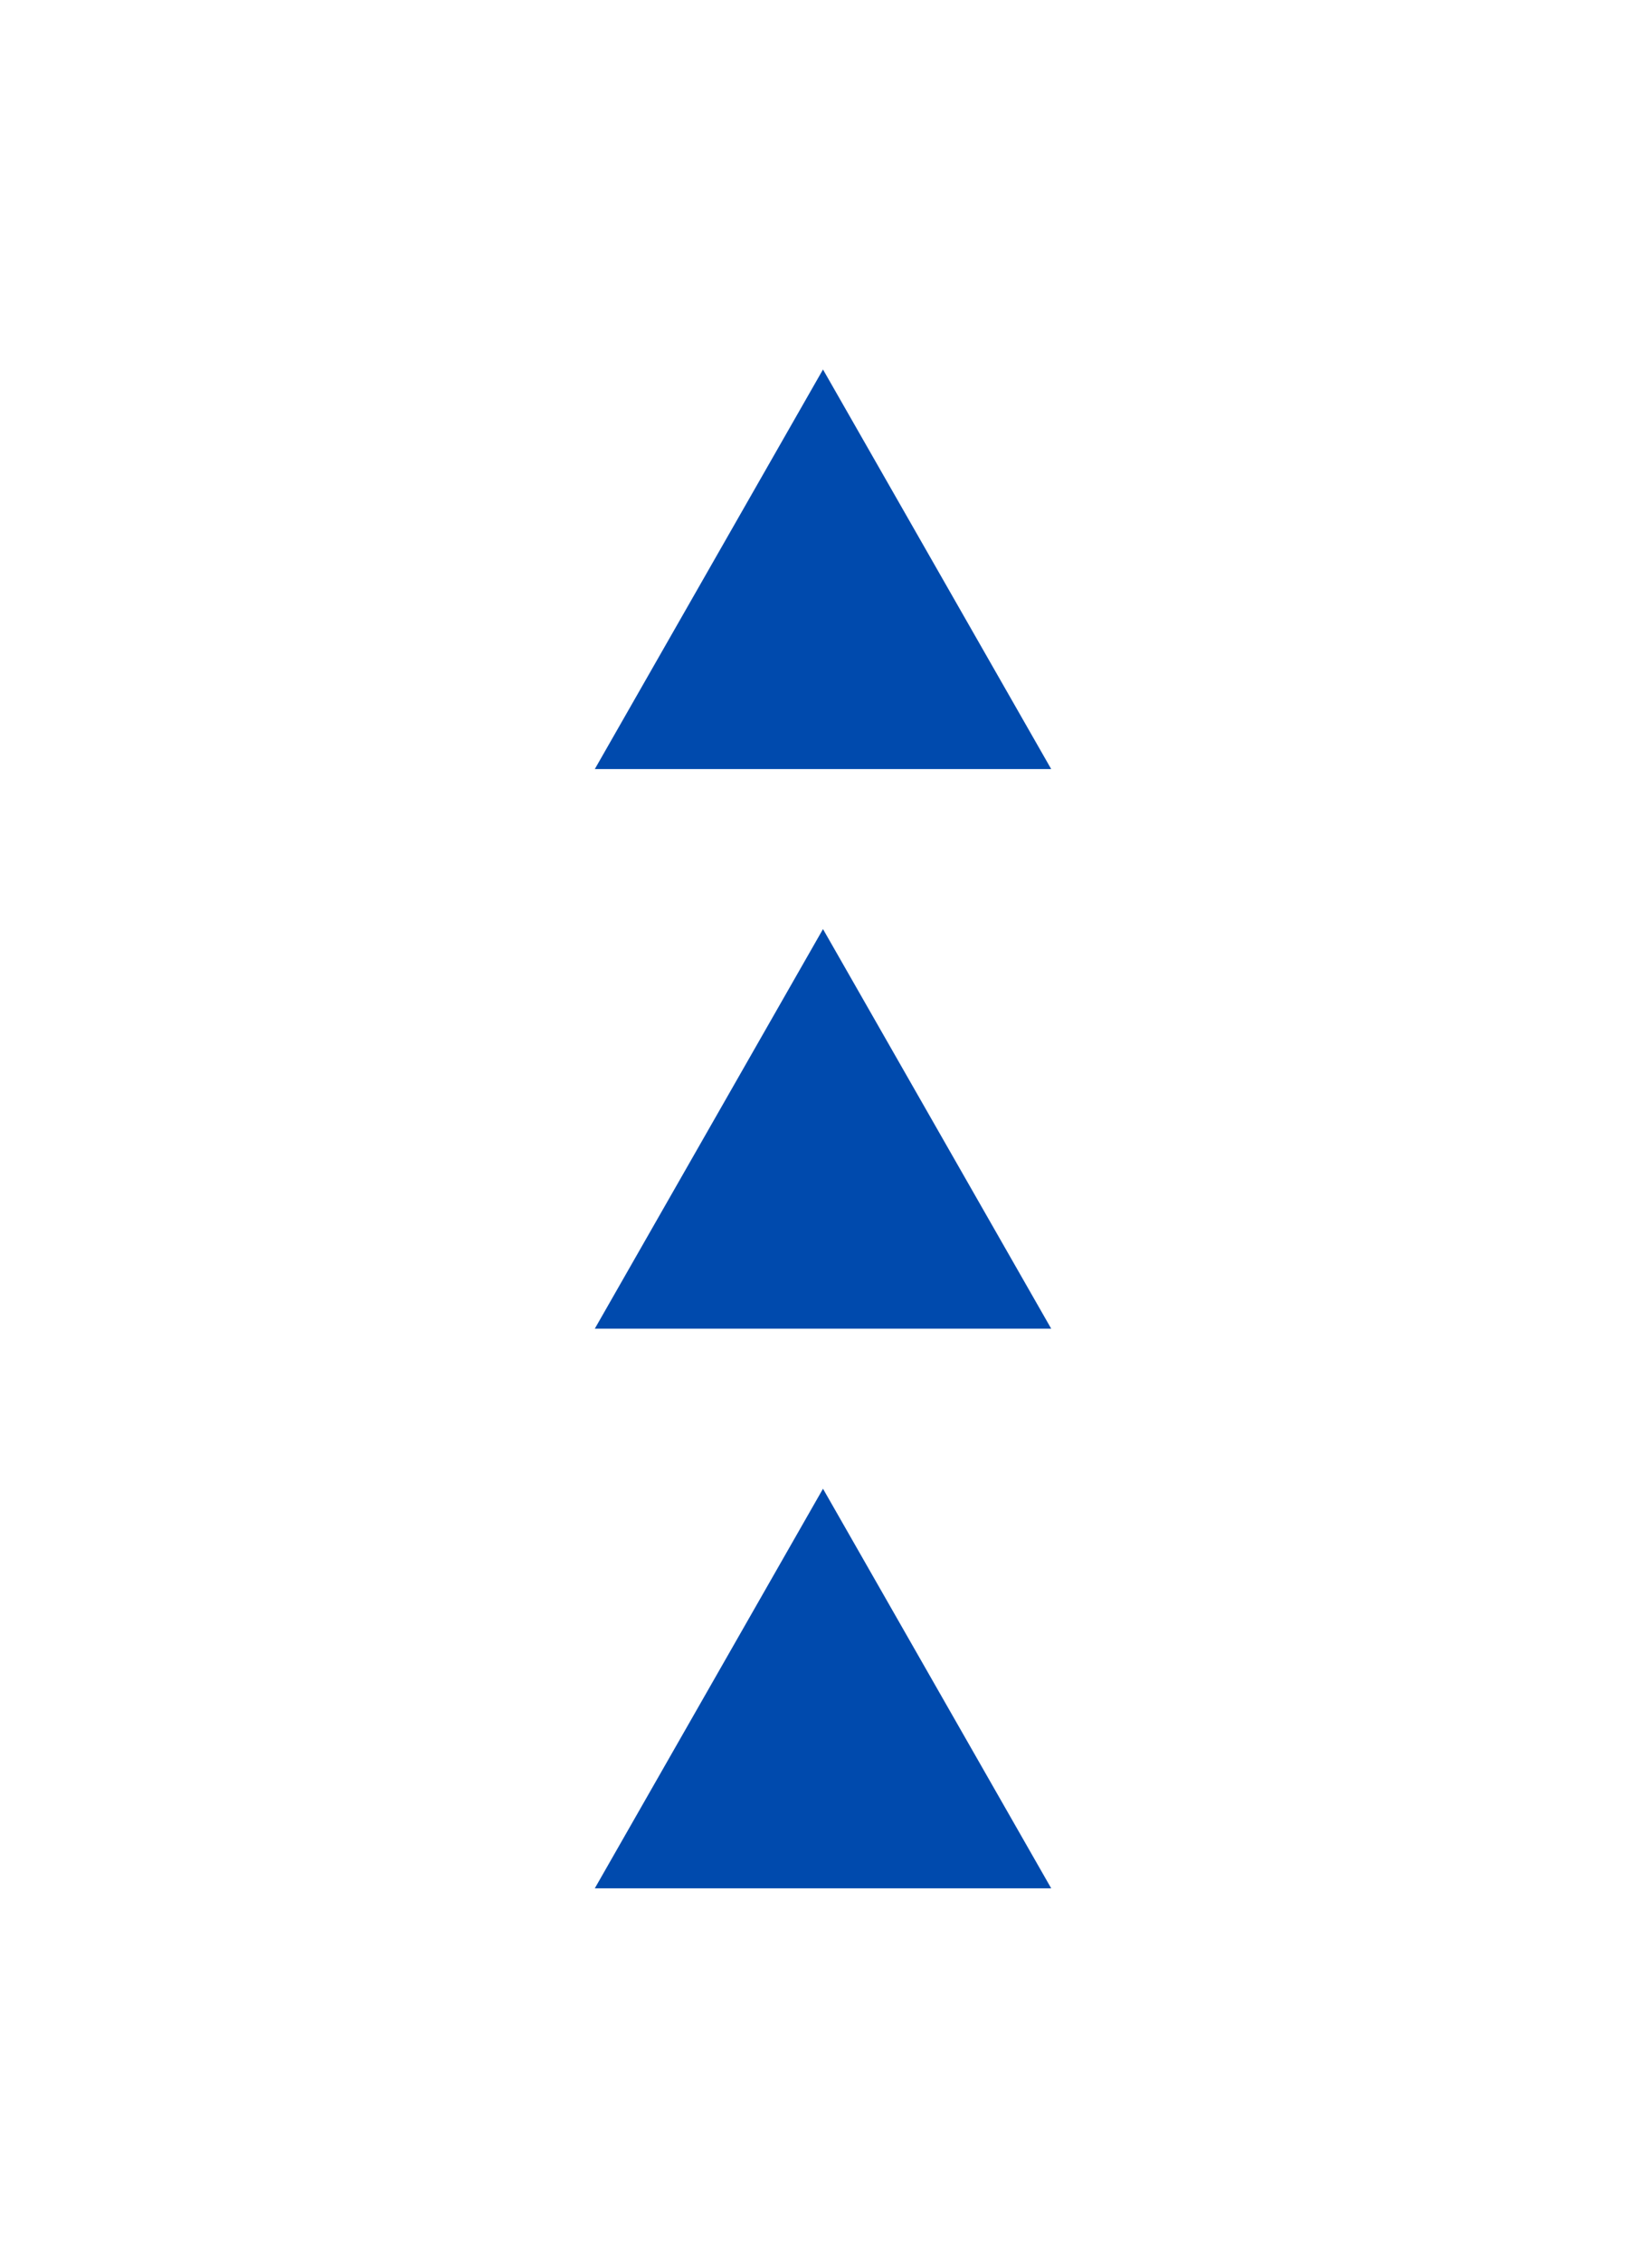 <svg xmlns="http://www.w3.org/2000/svg" xmlns:xlink="http://www.w3.org/1999/xlink" width="361" zoomAndPan="magnify" viewBox="0 0 270.75 370.5" height="494" preserveAspectRatio="xMidYMid meet" version="1.0"><defs><clipPath id="8066caffac"><path d="M 97.484 152.176 L 172.395 152.176 L 172.395 217.625 L 97.484 217.625 Z M 97.484 152.176 " clip-rule="nonzero"/></clipPath><clipPath id="5e75f8ebbb"><path d="M 134.883 152.176 L 172.285 217.625 L 97.484 217.625 Z M 134.883 152.176 " clip-rule="nonzero"/></clipPath><clipPath id="225c932ad6"><path d="M 97.484 60.52 L 172.395 60.52 L 172.395 125.969 L 97.484 125.969 Z M 97.484 60.52 " clip-rule="nonzero"/></clipPath><clipPath id="ec7337a57a"><path d="M 134.883 60.52 L 172.285 125.969 L 97.484 125.969 Z M 134.883 60.52 " clip-rule="nonzero"/></clipPath><clipPath id="f67237d5d2"><path d="M 97.484 243.84 L 172.395 243.84 L 172.395 309.289 L 97.484 309.289 Z M 97.484 243.84 " clip-rule="nonzero"/></clipPath><clipPath id="5ca8d00835"><path d="M 134.883 243.84 L 172.285 309.289 L 97.484 309.289 Z M 134.883 243.84 " clip-rule="nonzero"/></clipPath></defs><g clip-path="url(#8066caffac)"><g clip-path="url(#5e75f8ebbb)"><path fill="#004aad" d="M 97.484 152.176 L 172.395 152.176 L 172.395 217.625 L 97.484 217.625 Z M 97.484 152.176 " fill-opacity="1" fill-rule="nonzero"/></g></g><g clip-path="url(#225c932ad6)"><g clip-path="url(#ec7337a57a)"><path fill="#004aad" d="M 97.484 60.52 L 172.395 60.52 L 172.395 125.969 L 97.484 125.969 Z M 97.484 60.52 " fill-opacity="1" fill-rule="nonzero"/></g></g><g clip-path="url(#f67237d5d2)"><g clip-path="url(#5ca8d00835)"><path fill="#004aad" d="M 97.484 243.84 L 172.395 243.84 L 172.395 309.289 L 97.484 309.289 Z M 97.484 243.84 " fill-opacity="1" fill-rule="nonzero"/></g></g></svg>
